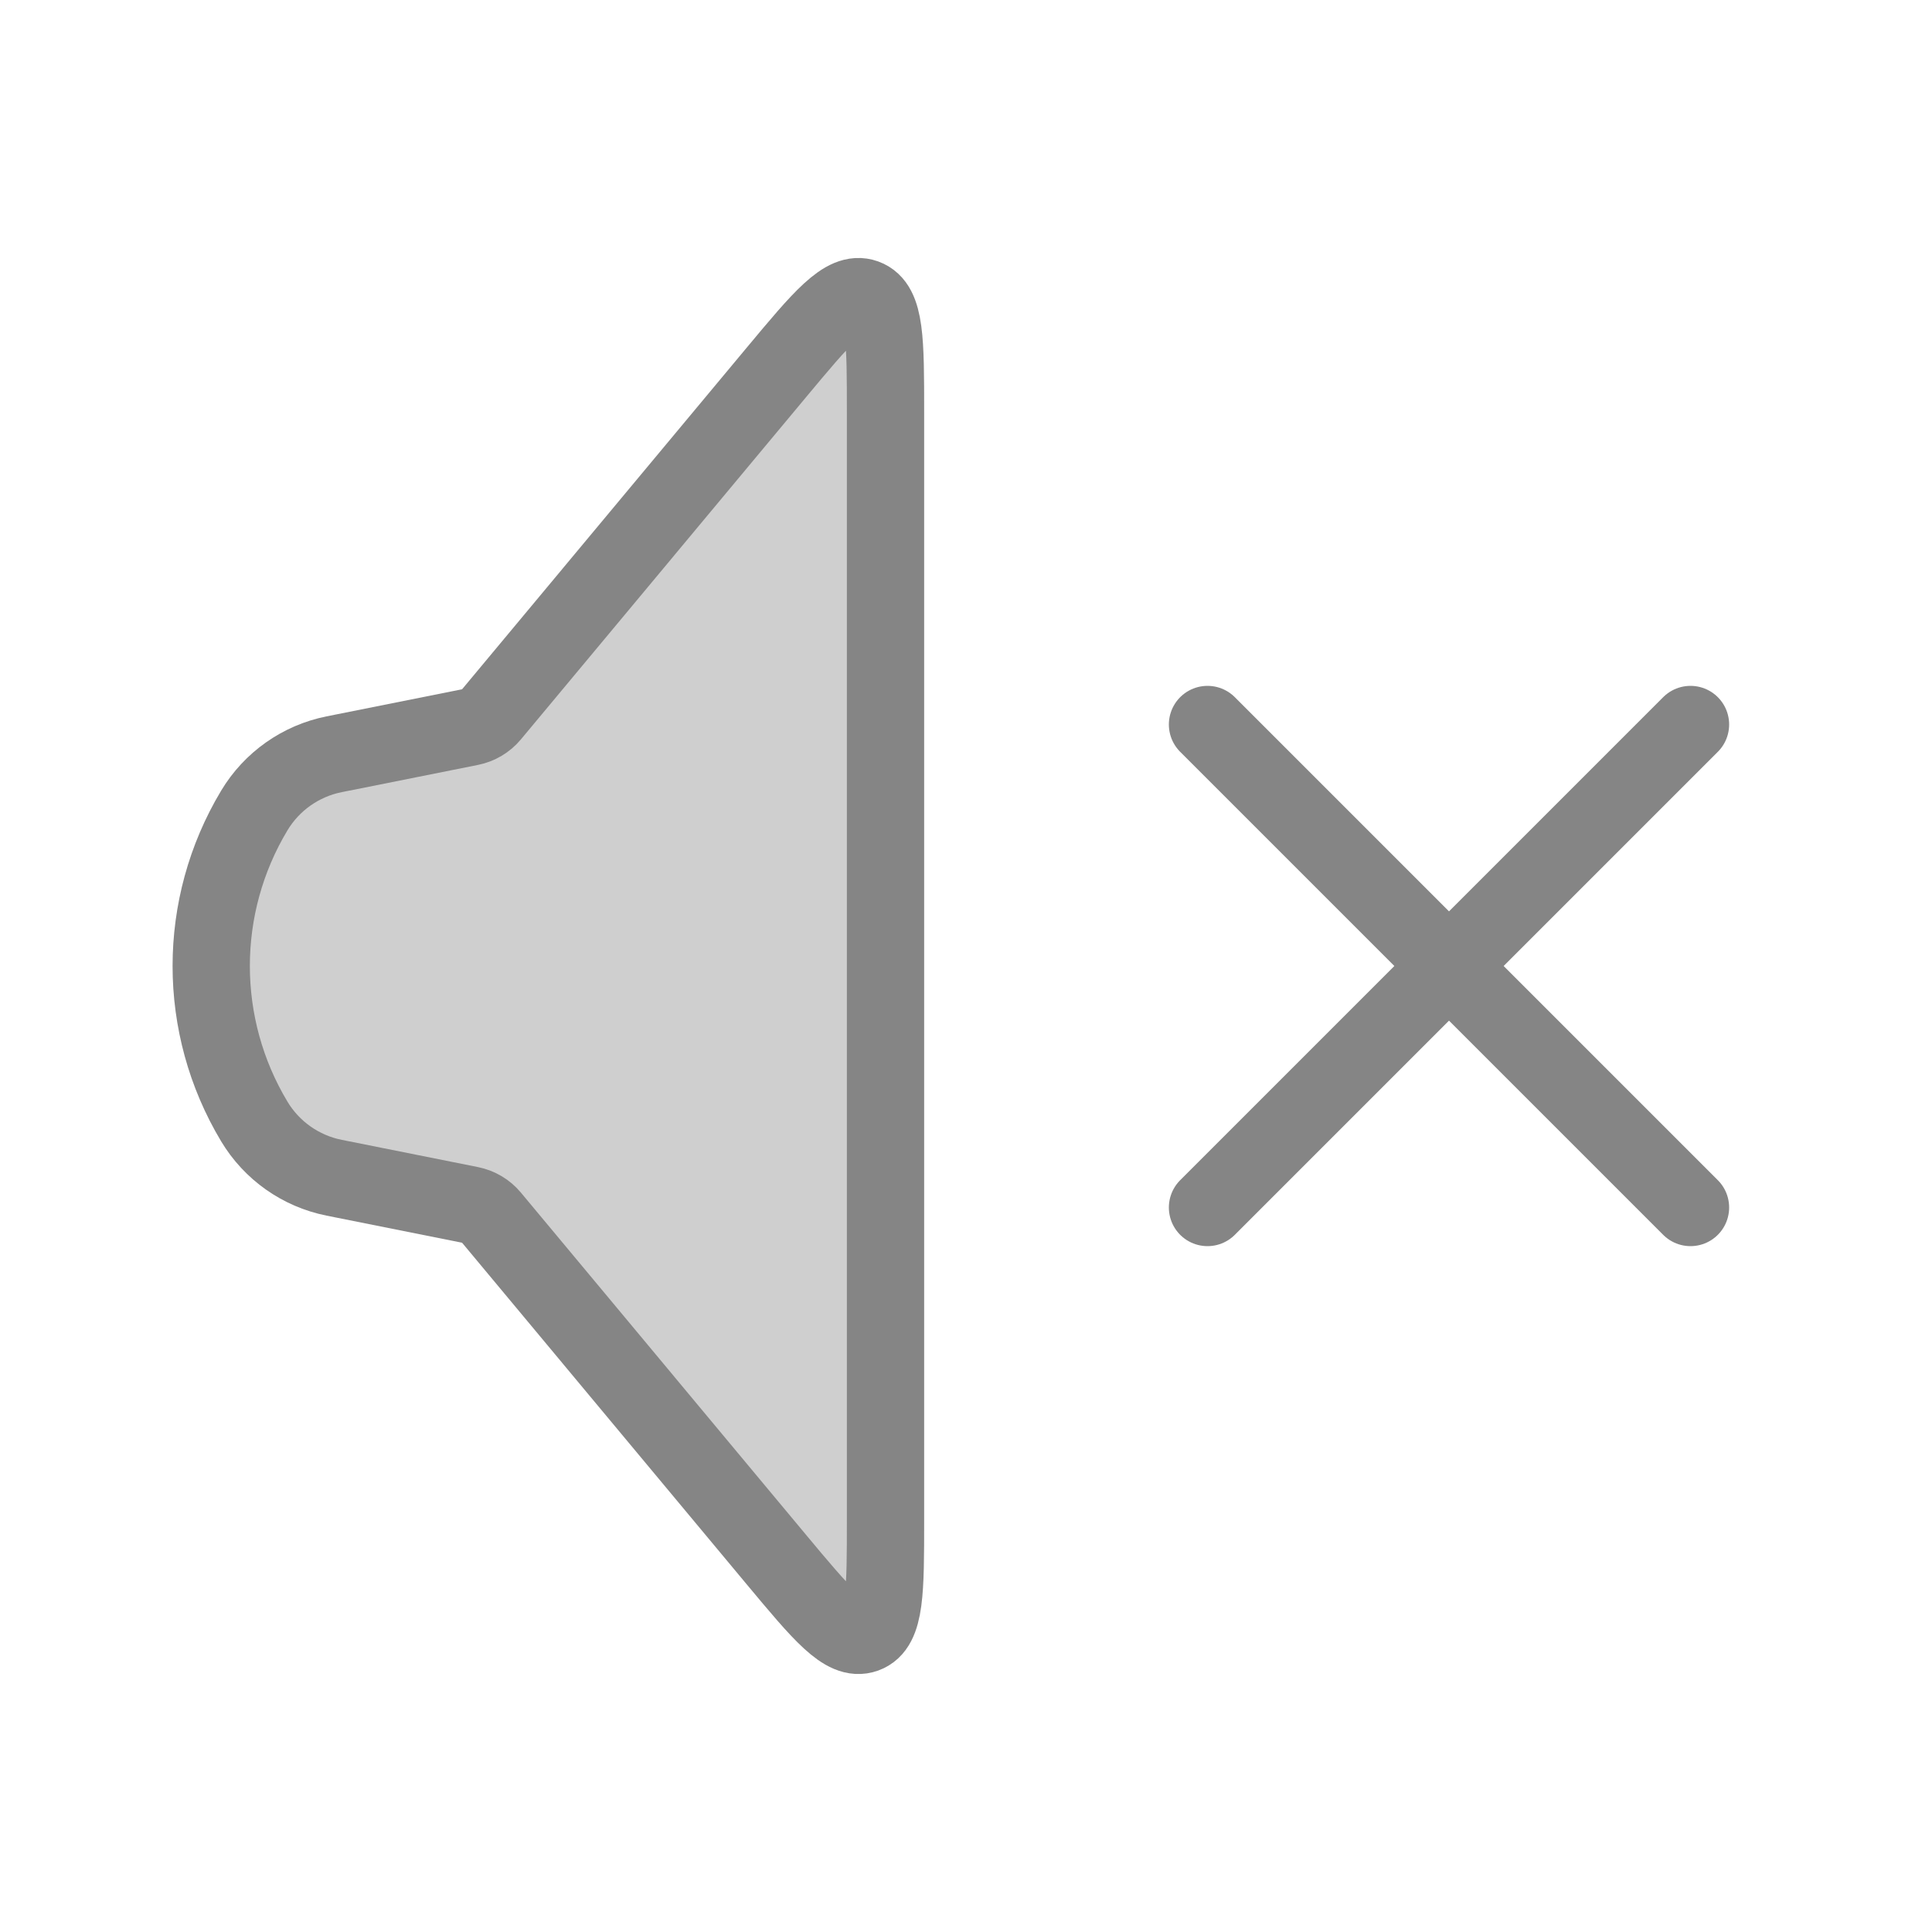 <svg width="50" height="50" viewBox="0 0 50 50" fill="none" xmlns="http://www.w3.org/2000/svg">
<path d="M6.58 29.022C5.095 26.546 5.095 23.454 6.58 20.978V20.978C7.033 20.222 7.784 19.693 8.648 19.52L12.175 18.815C12.385 18.773 12.575 18.66 12.712 18.496L20.087 9.645C21.27 8.226 21.861 7.516 22.389 7.707C22.917 7.898 22.917 8.822 22.917 10.669L22.917 39.331C22.917 41.178 22.917 42.102 22.389 42.293C21.861 42.484 21.27 41.774 20.087 40.355L12.712 31.504C12.575 31.34 12.385 31.227 12.175 31.185L8.648 30.48C7.784 30.307 7.033 29.778 6.58 29.022V29.022Z" fill="#CFCFCF" stroke="#858585" stroke-width="2"/>
<path d="M31.25 31.25L43.75 18.75" stroke="#858585" stroke-width="2" stroke-linecap="round"/>
<path d="M43.75 31.25L31.25 18.75" stroke="#858585" stroke-width="2" stroke-linecap="round"/>
</svg>
